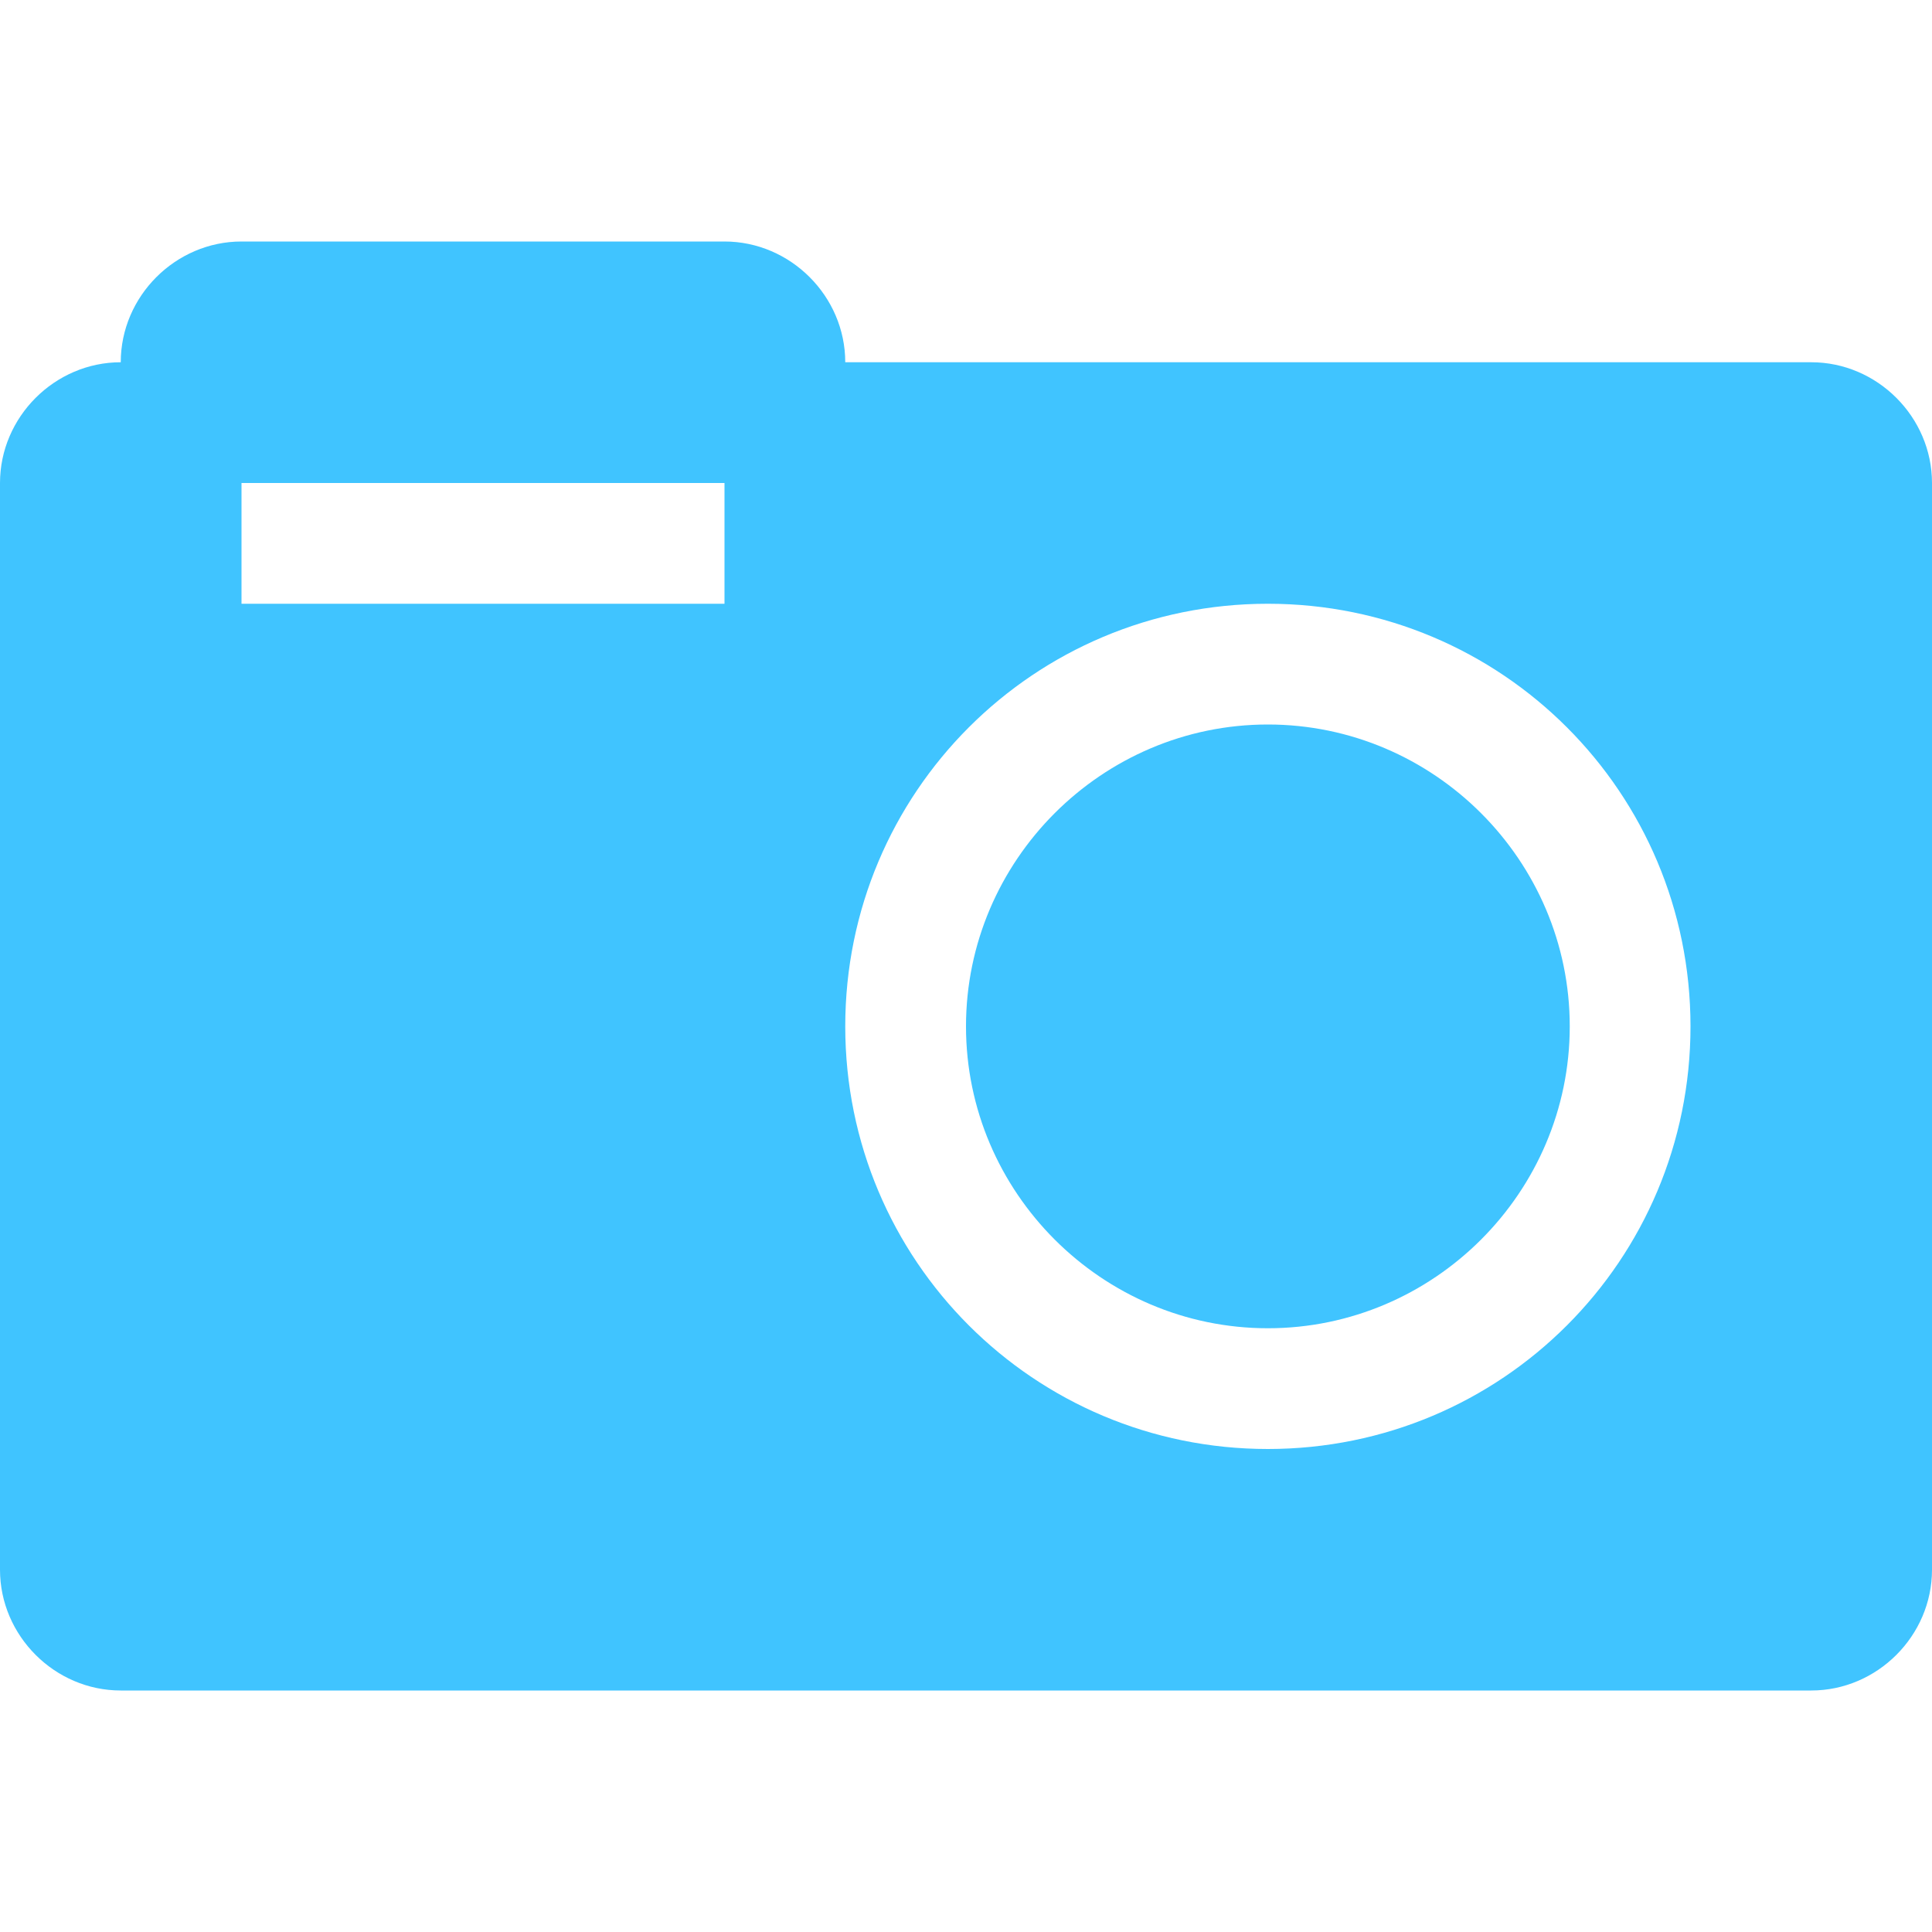<?xml version="1.0" encoding="utf-8"?>
<!-- Generated by IcoMoon.io -->
<!DOCTYPE svg PUBLIC "-//W3C//DTD SVG 1.1//EN" "http://www.w3.org/Graphics/SVG/1.1/DTD/svg11.dtd">
<svg version="1.1" xmlns="http://www.w3.org/2000/svg" xmlns:xlink="http://www.w3.org/1999/xlink" width="24" height="24" viewBox="0 0 24 24">
<path fill="#40c4ff" d="M22.5 4.5h-12c0-0.82-0.68-1.5-1.5-1.5h-6c-0.82 0-1.5 0.68-1.5 1.5-0.82 0-1.5 0.68-1.5 1.5v13.5c0 0.82 0.68 1.5 1.5 1.5h21c0.82 0 1.5-0.68 1.5-1.5v-13.5c0-0.82-0.68-1.5-1.5-1.5zM9 7.5h-6v-1.5h6v1.5zM15.75 18c-2.906 0-5.25-2.344-5.25-5.25s2.344-5.25 5.25-5.25 5.25 2.344 5.25 5.25-2.344 5.25-5.25 5.25zM19.5 12.75c0 2.063-1.688 3.75-3.75 3.75s-3.75-1.688-3.75-3.75 1.688-3.75 3.75-3.75 3.75 1.688 3.75 3.75z"></path>
</svg>
